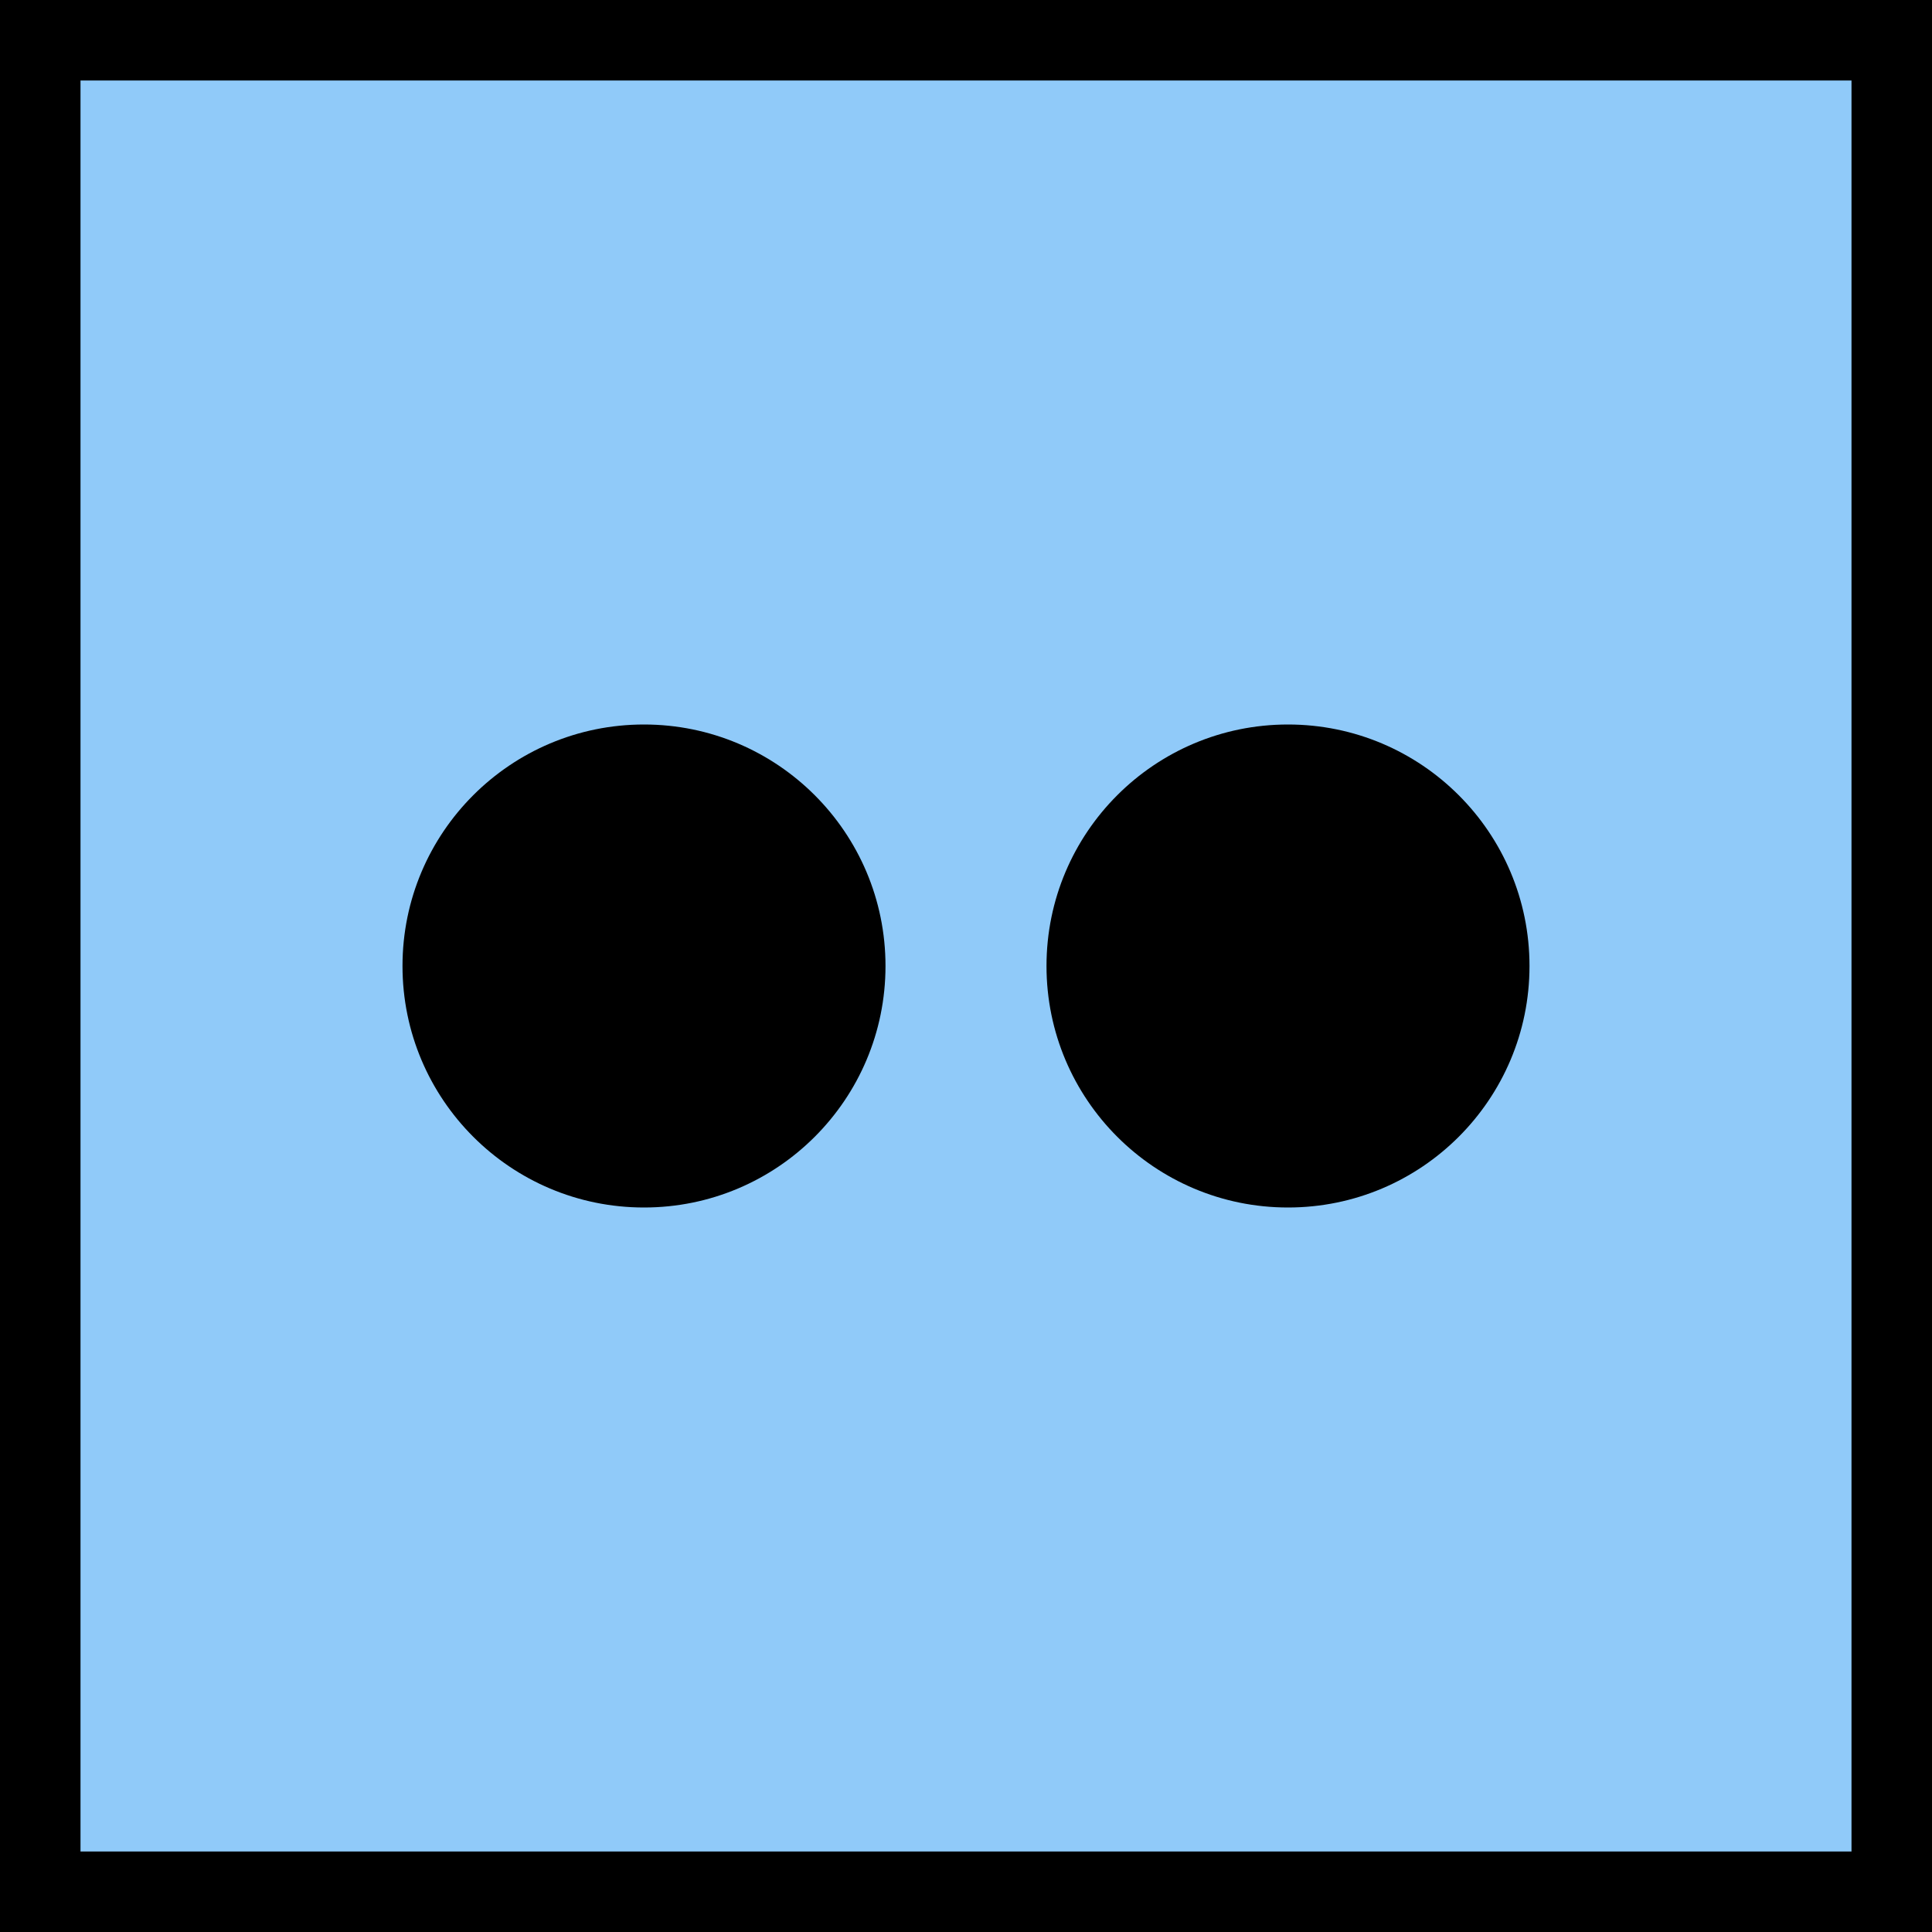 <svg xmlns="http://www.w3.org/2000/svg" viewBox="0 0 24 24">
<rect width="24" height="24" fill="#90caf9" stroke="#000" stroke-width="2"/>
<circle cx="8" cy="12" r="3" fill="#000"/><circle cx="16" cy="12" r="3" fill="#000"/>
</svg>
